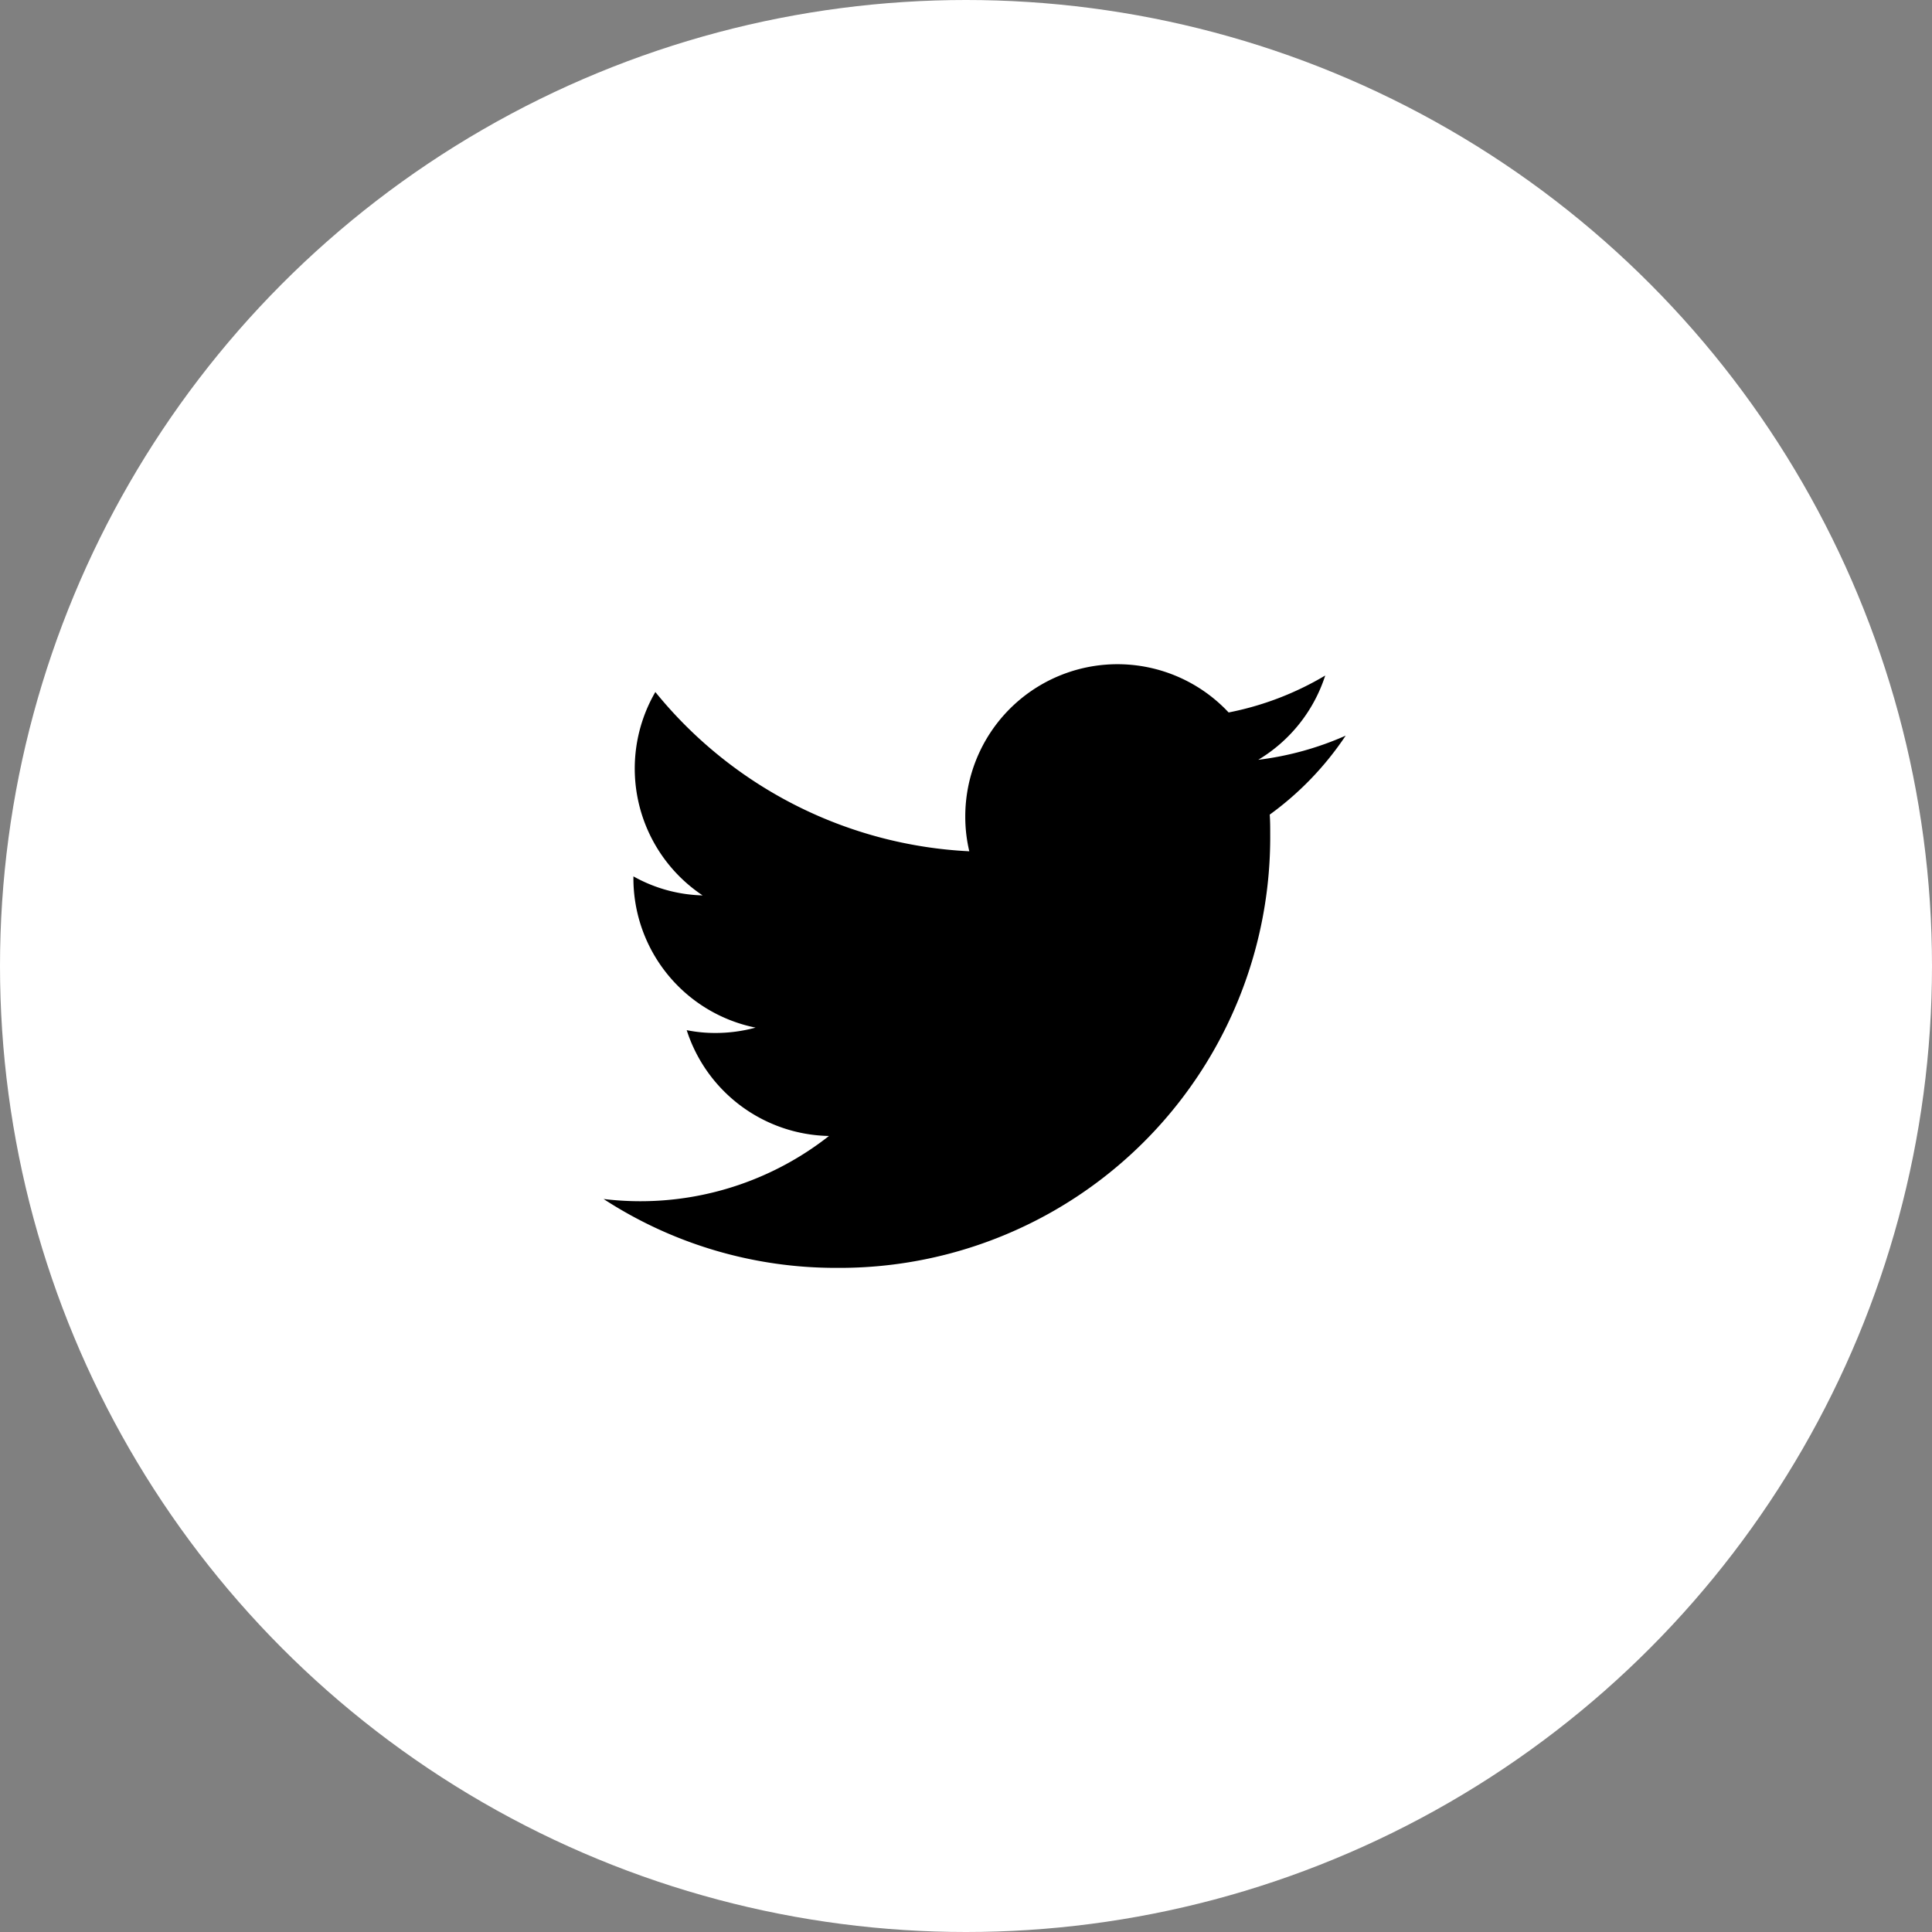 <svg xmlns="http://www.w3.org/2000/svg" width="48" height="48" viewBox="0 0 48 48">
  <rect x="0" y="0" width="48" height="48" fill="#808080" stroke="none"/>
  <g id="Group_4080" data-name="Group 4080" transform="translate(-404 -7840)">
    <circle id="Ellipse_45" data-name="Ellipse 45" cx="24" cy="24" r="24" transform="translate(404 7840)" fill="#fff"/>
    <path id="Icon_ionic-logo-twitter" data-name="Icon ionic-logo-twitter" d="M19.847,6.277a7.646,7.646,0,0,1-2.172.6,3.8,3.8,0,0,0,1.664-2.094,7.515,7.515,0,0,1-2.4.918,3.781,3.781,0,0,0-6.543,2.586,3.7,3.7,0,0,0,.1.863,10.718,10.718,0,0,1-7.8-3.957A3.789,3.789,0,0,0,3.87,10.246a3.694,3.694,0,0,1-1.719-.473V9.82a3.785,3.785,0,0,0,3.035,3.711,3.807,3.807,0,0,1-1,.133,3.568,3.568,0,0,1-.711-.07,3.788,3.788,0,0,0,3.535,2.629,7.582,7.582,0,0,1-4.7,1.621,7.666,7.666,0,0,1-.9-.055A10.571,10.571,0,0,0,7.2,19.5,10.7,10.7,0,0,0,17.972,8.727c0-.164,0-.328-.012-.488A7.7,7.7,0,0,0,19.847,6.277Z" transform="translate(417.586 7852)" fill="#000"/>
  </g>
</svg>
